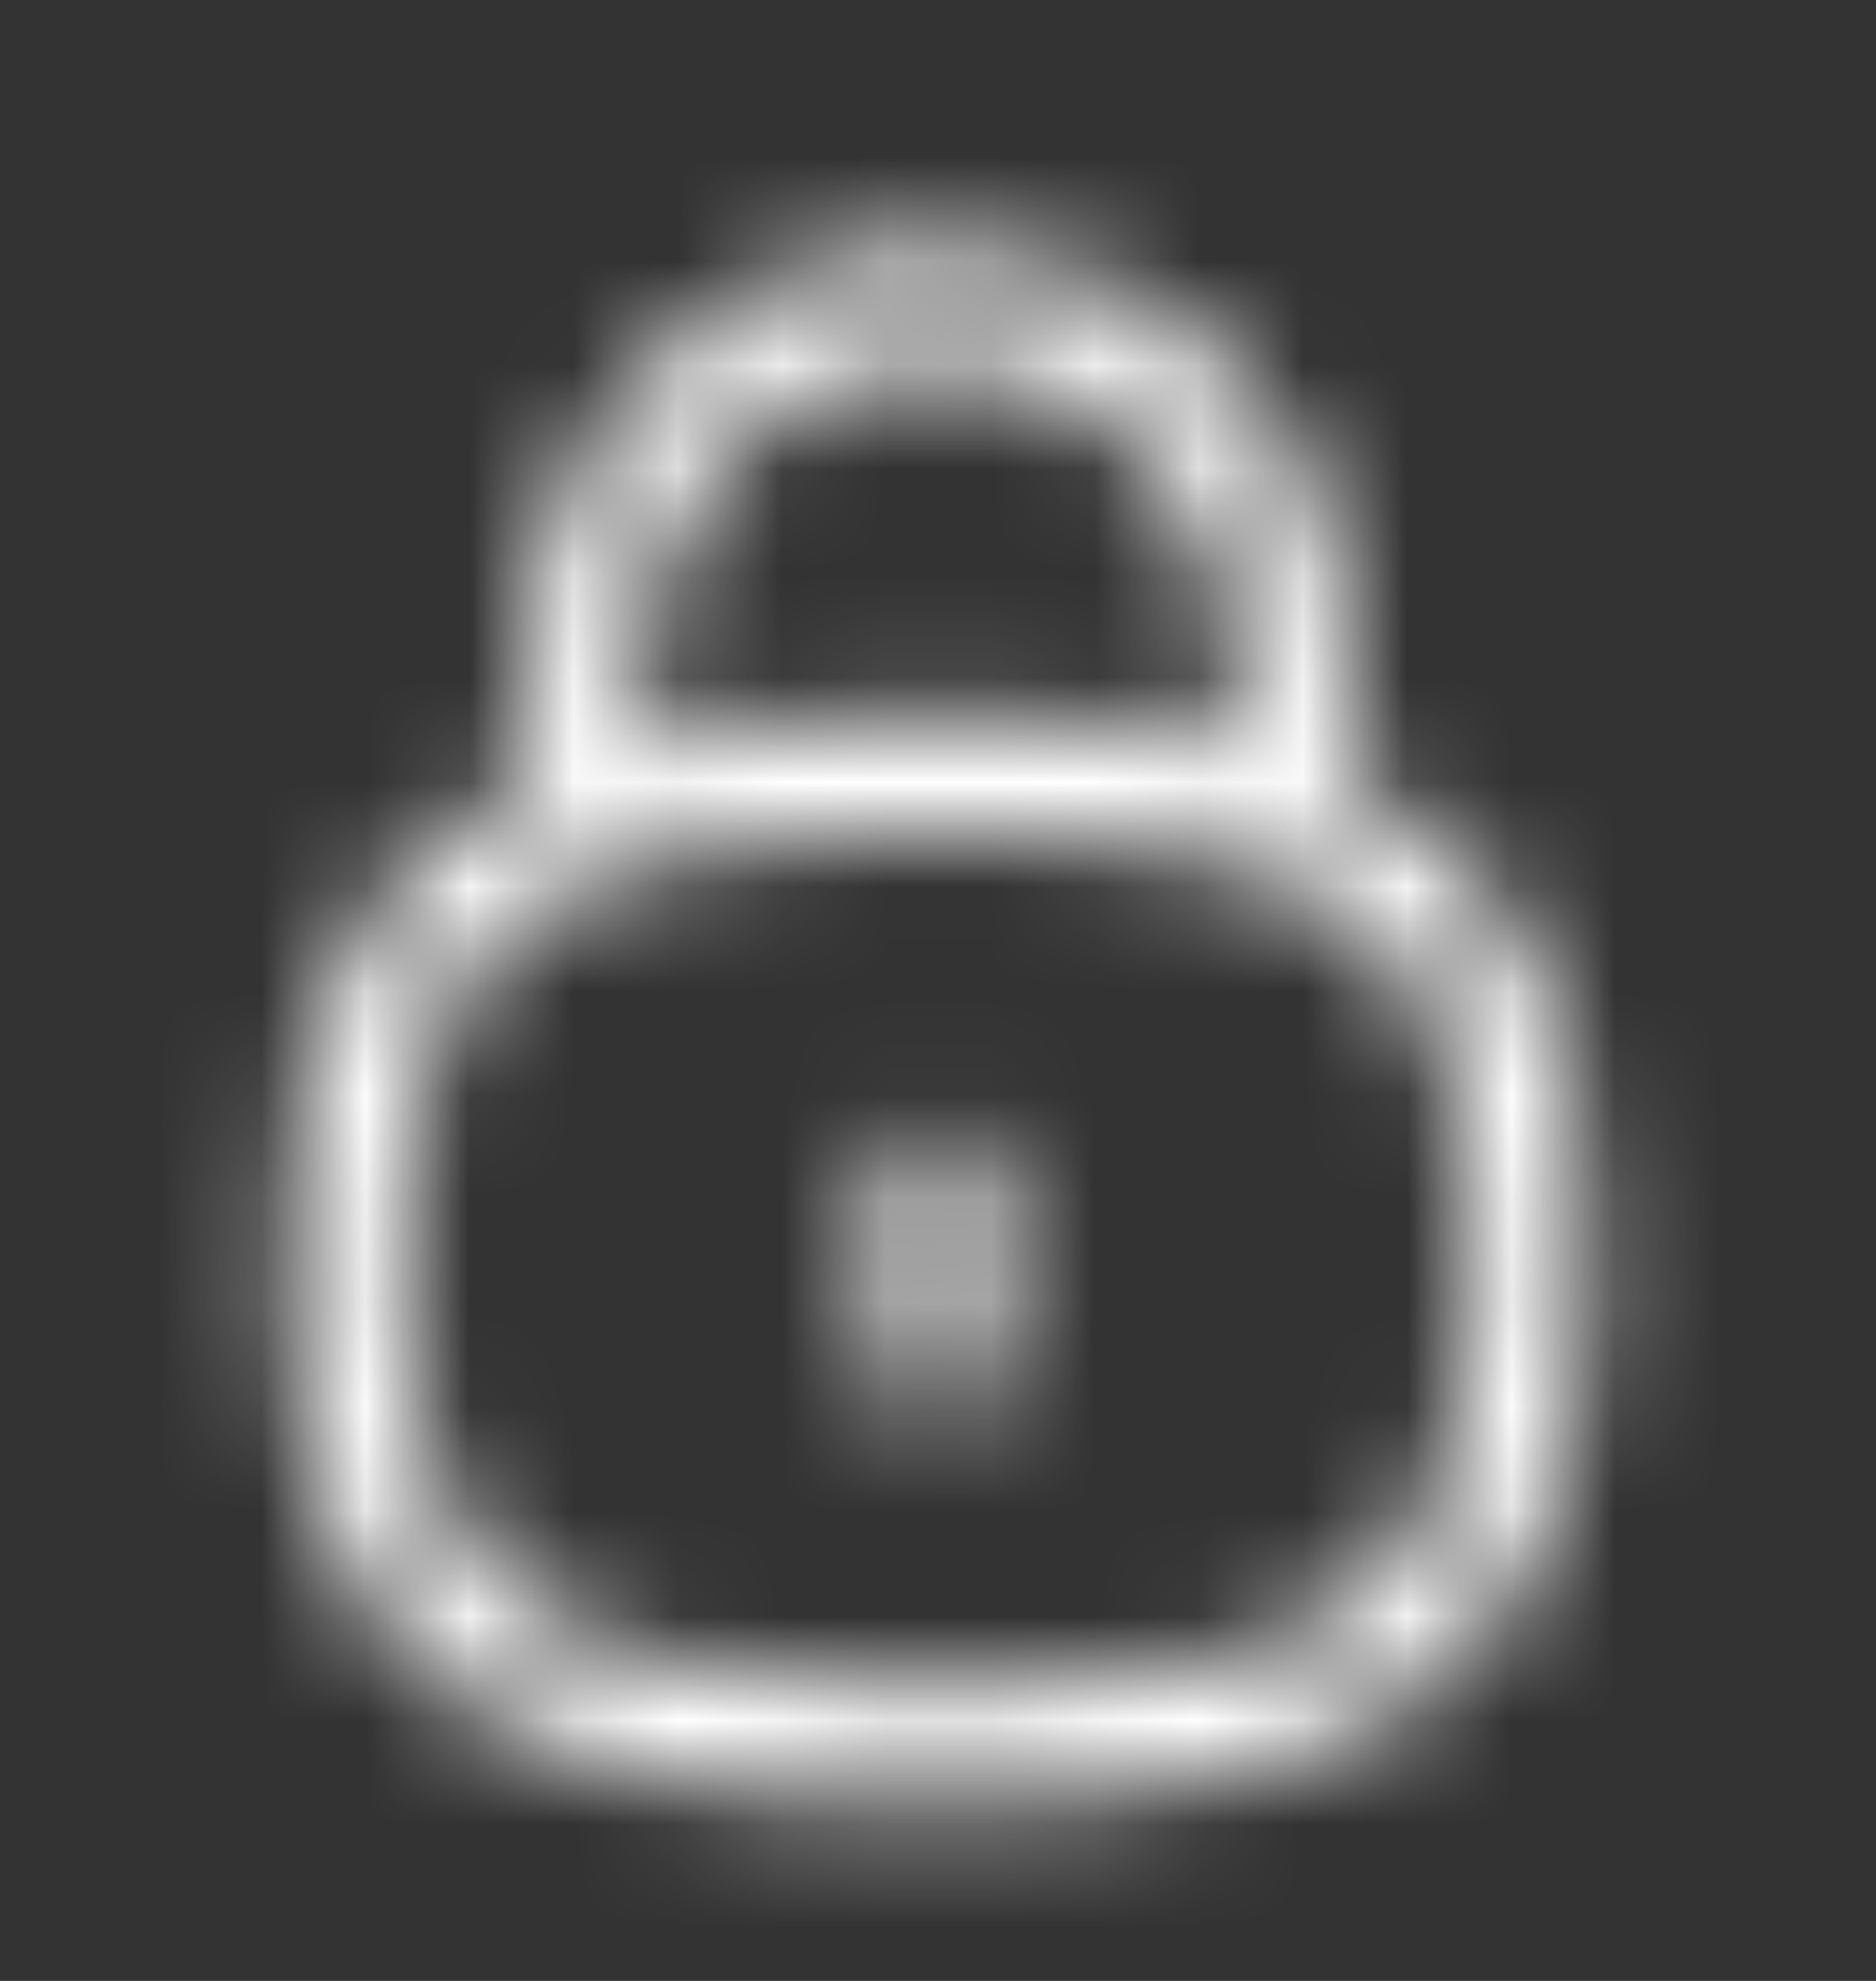 <svg width="18" height="19" viewBox="0 0 18 19" fill="none" xmlns="http://www.w3.org/2000/svg">
<rect x="0" y="0" width="18" height="19" fill="#333333" stroke="none"/>
<mask id="mask0_678_8440" style="mask-type:alpha" maskUnits="userSpaceOnUse" x="0" y="0" width="18" height="19">
<path d="M9.001 13.593C8.694 13.593 8.444 13.344 8.444 13.037V11.39C8.444 11.083 8.694 10.834 9.001 10.834C9.308 10.834 9.557 11.083 9.557 11.39V13.037C9.557 13.344 9.308 13.593 9.001 13.593Z" fill="#717375"/>
<path fill-rule="evenodd" clip-rule="evenodd" d="M12.937 7.511C14.567 8.253 15.236 9.697 15.236 12.086C15.236 15.882 13.546 17.293 9 17.293C4.454 17.293 2.765 15.882 2.765 12.086C2.765 9.698 3.434 8.254 5.063 7.511V6.258C5.098 4.104 6.805 2.404 8.948 2.377C10.014 2.382 10.996 2.761 11.749 3.495C12.503 4.23 12.925 5.214 12.937 6.266V7.511ZM12.119 8.356C12.165 8.381 12.216 8.4 12.269 8.411C13.652 8.944 14.124 10.052 14.124 12.086C14.124 15.263 12.975 16.181 9 16.181C5.026 16.181 3.877 15.263 3.877 12.086C3.877 10.052 4.349 8.944 5.733 8.41C5.785 8.399 5.835 8.381 5.88 8.357C6.642 8.097 7.661 7.993 9 7.993C10.339 7.993 11.357 8.097 12.119 8.356ZM6.175 7.144V6.266C6.2 4.729 7.424 3.508 8.963 3.489C9.731 3.484 10.433 3.765 10.973 4.292C11.514 4.819 11.816 5.524 11.825 6.272V7.144C11.041 6.964 10.105 6.88 9 6.88C7.896 6.88 6.959 6.964 6.175 7.144Z" fill="#717375"/>
</mask>
<g mask="url(#mask0_678_8440)">
<rect width="17.795" height="17.795" transform="translate(0.103 0.937)" fill="white"/>
</g>
</svg>
